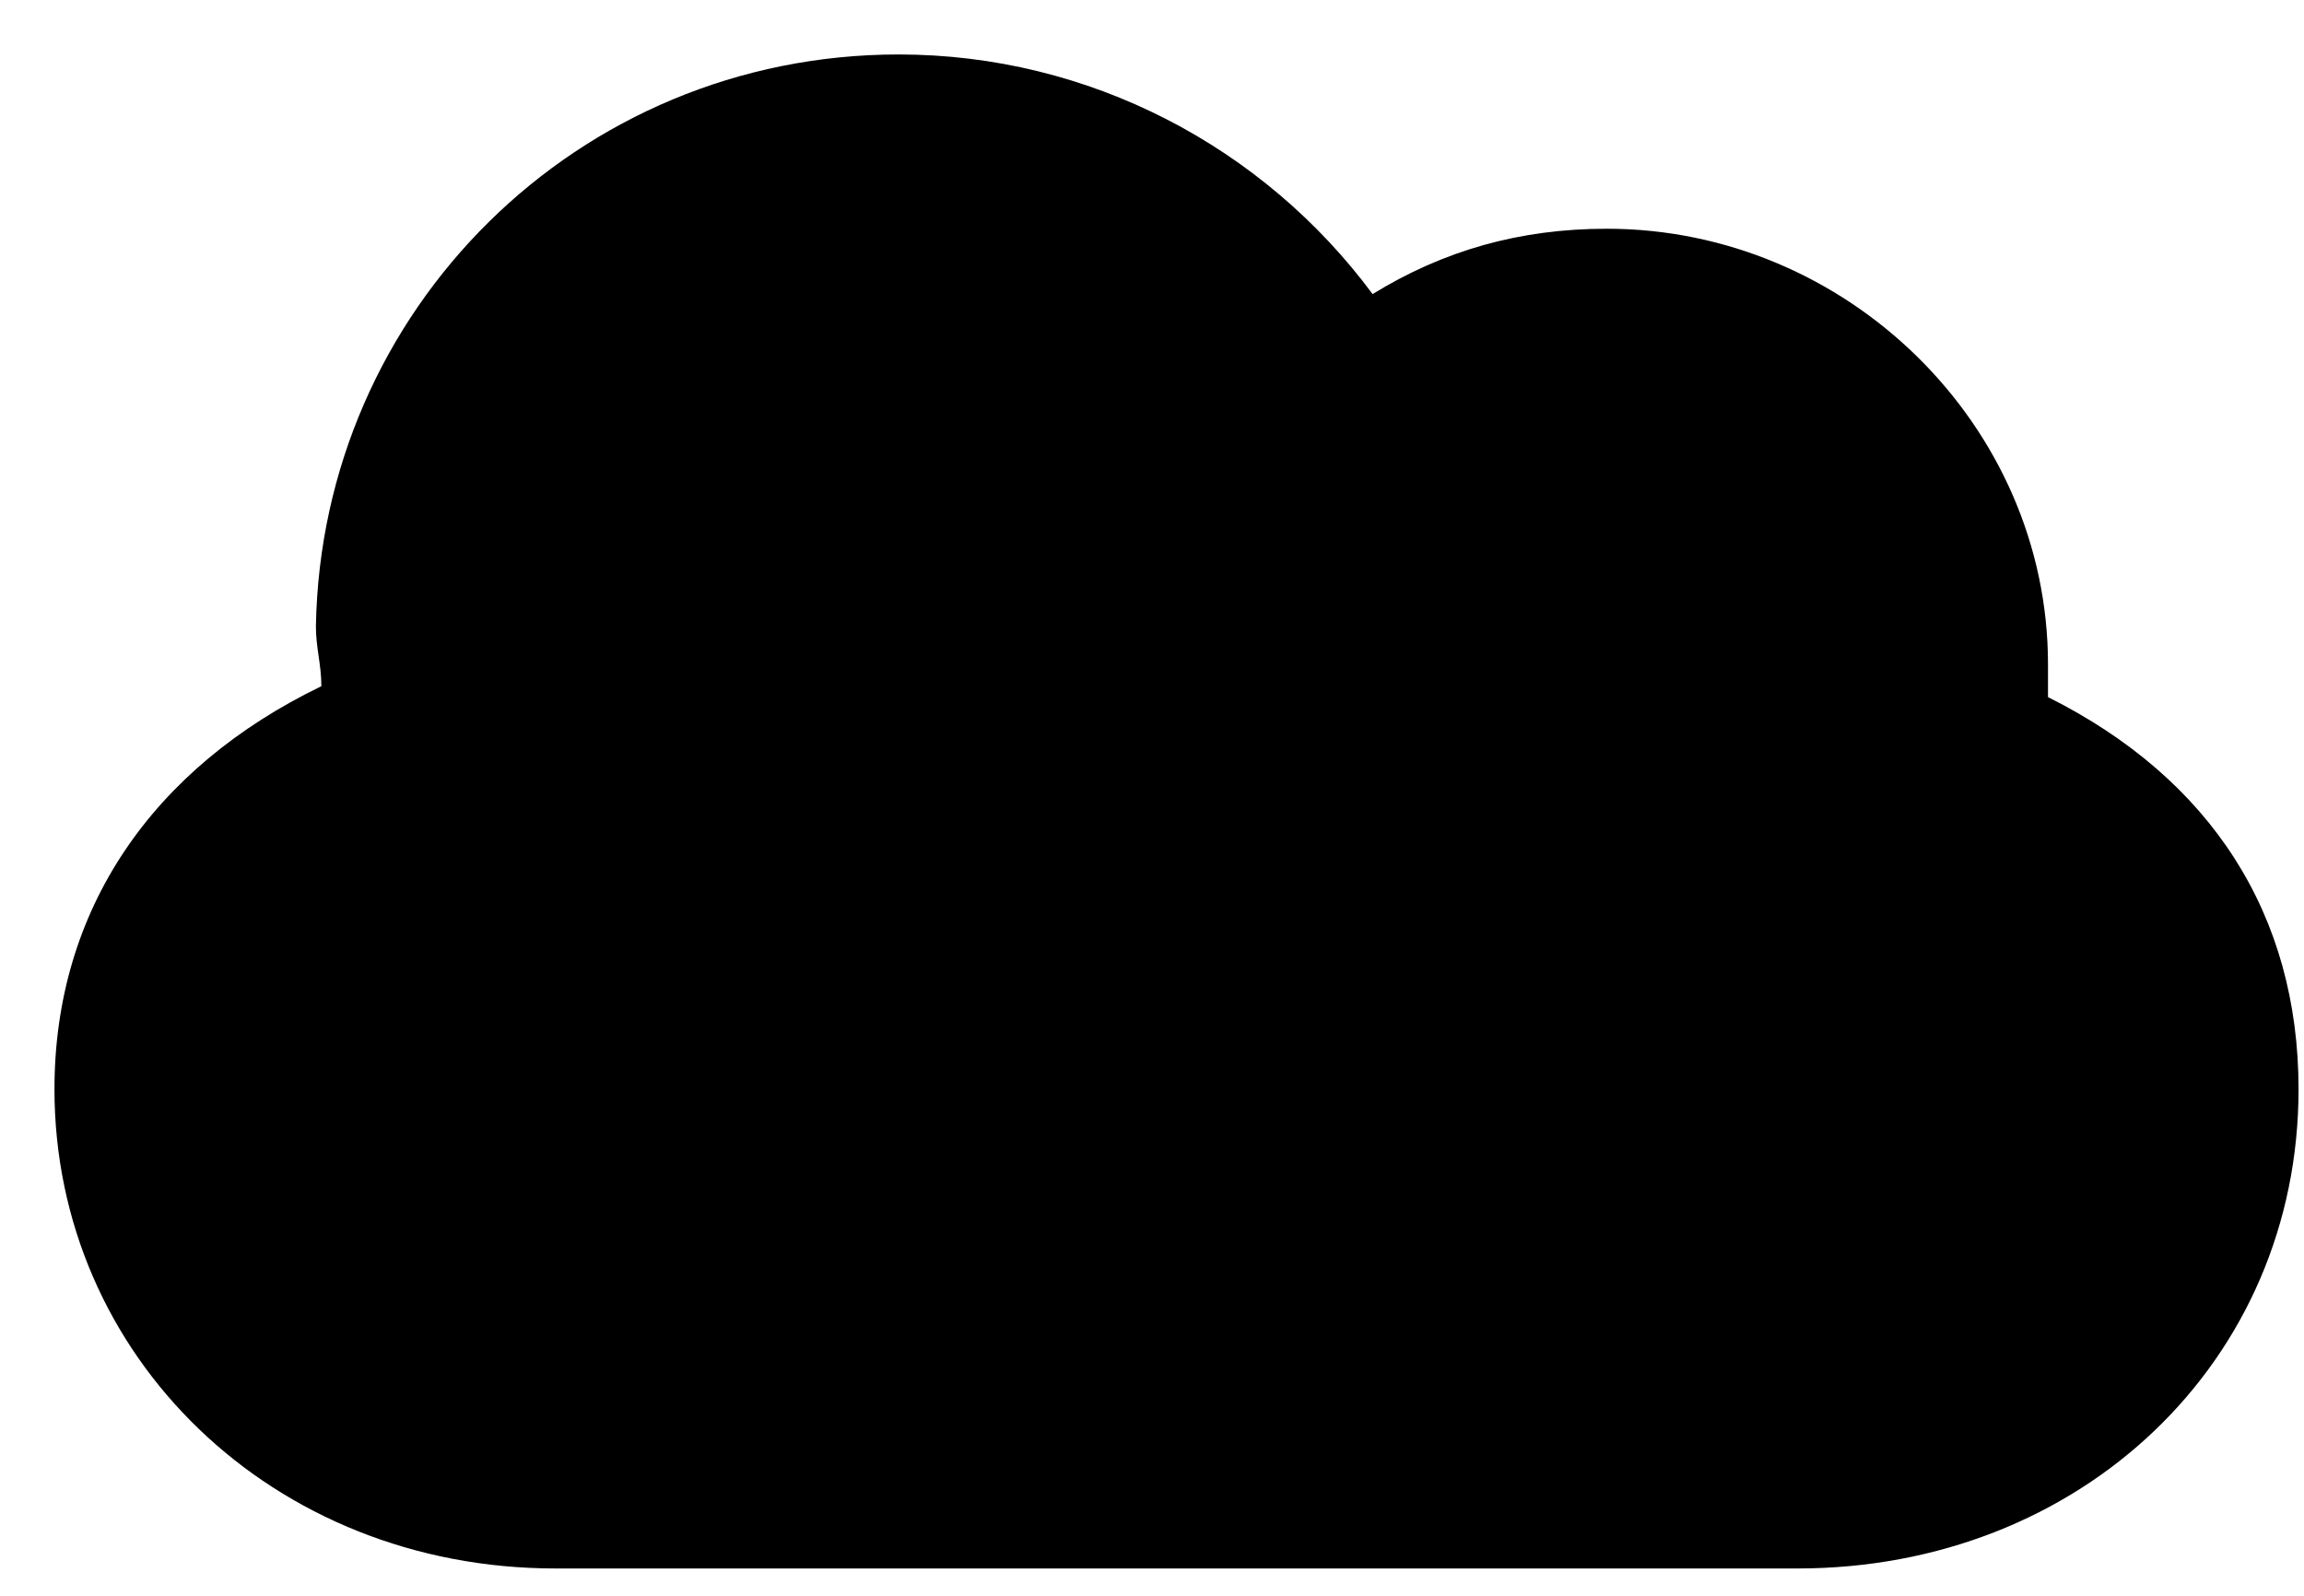 <?xml version="1.0" encoding="utf-8"?>
<!-- Generator: Adobe Illustrator 20.0.0, SVG Export Plug-In . SVG Version: 6.00 Build 0)  -->
<svg version="1.1" id="Layer_1" xmlns="http://www.w3.org/2000/svg" xmlns:xlink="http://www.w3.org/1999/xlink" x="0px" y="0px"
	 viewBox="0 0 42.3 29.3" style="enable-background:new 0 0 42.3 29.3;" xml:space="preserve">
<style type="text/css">
	.st0{fill:#000000;}
</style>
<path class="st0" d="M5.9,12.6c0-0.4-0.1-0.7-0.1-1.1C5.9,5.7,10.6,1,16.5,1c3.5,0,6.7,1.7,8.7,4.4c1.3-0.8,2.7-1.2,4.3-1.2
	c4.4,0,8.1,3.6,8.1,8l0,0.6c3,1.5,4.6,4,4.6,7.2c0,5-4,8.8-9.2,8.8H10.2C5,28.8,1,24.9,1,20C1,16.7,2.8,14.1,5.9,12.6z"/>
</svg>
